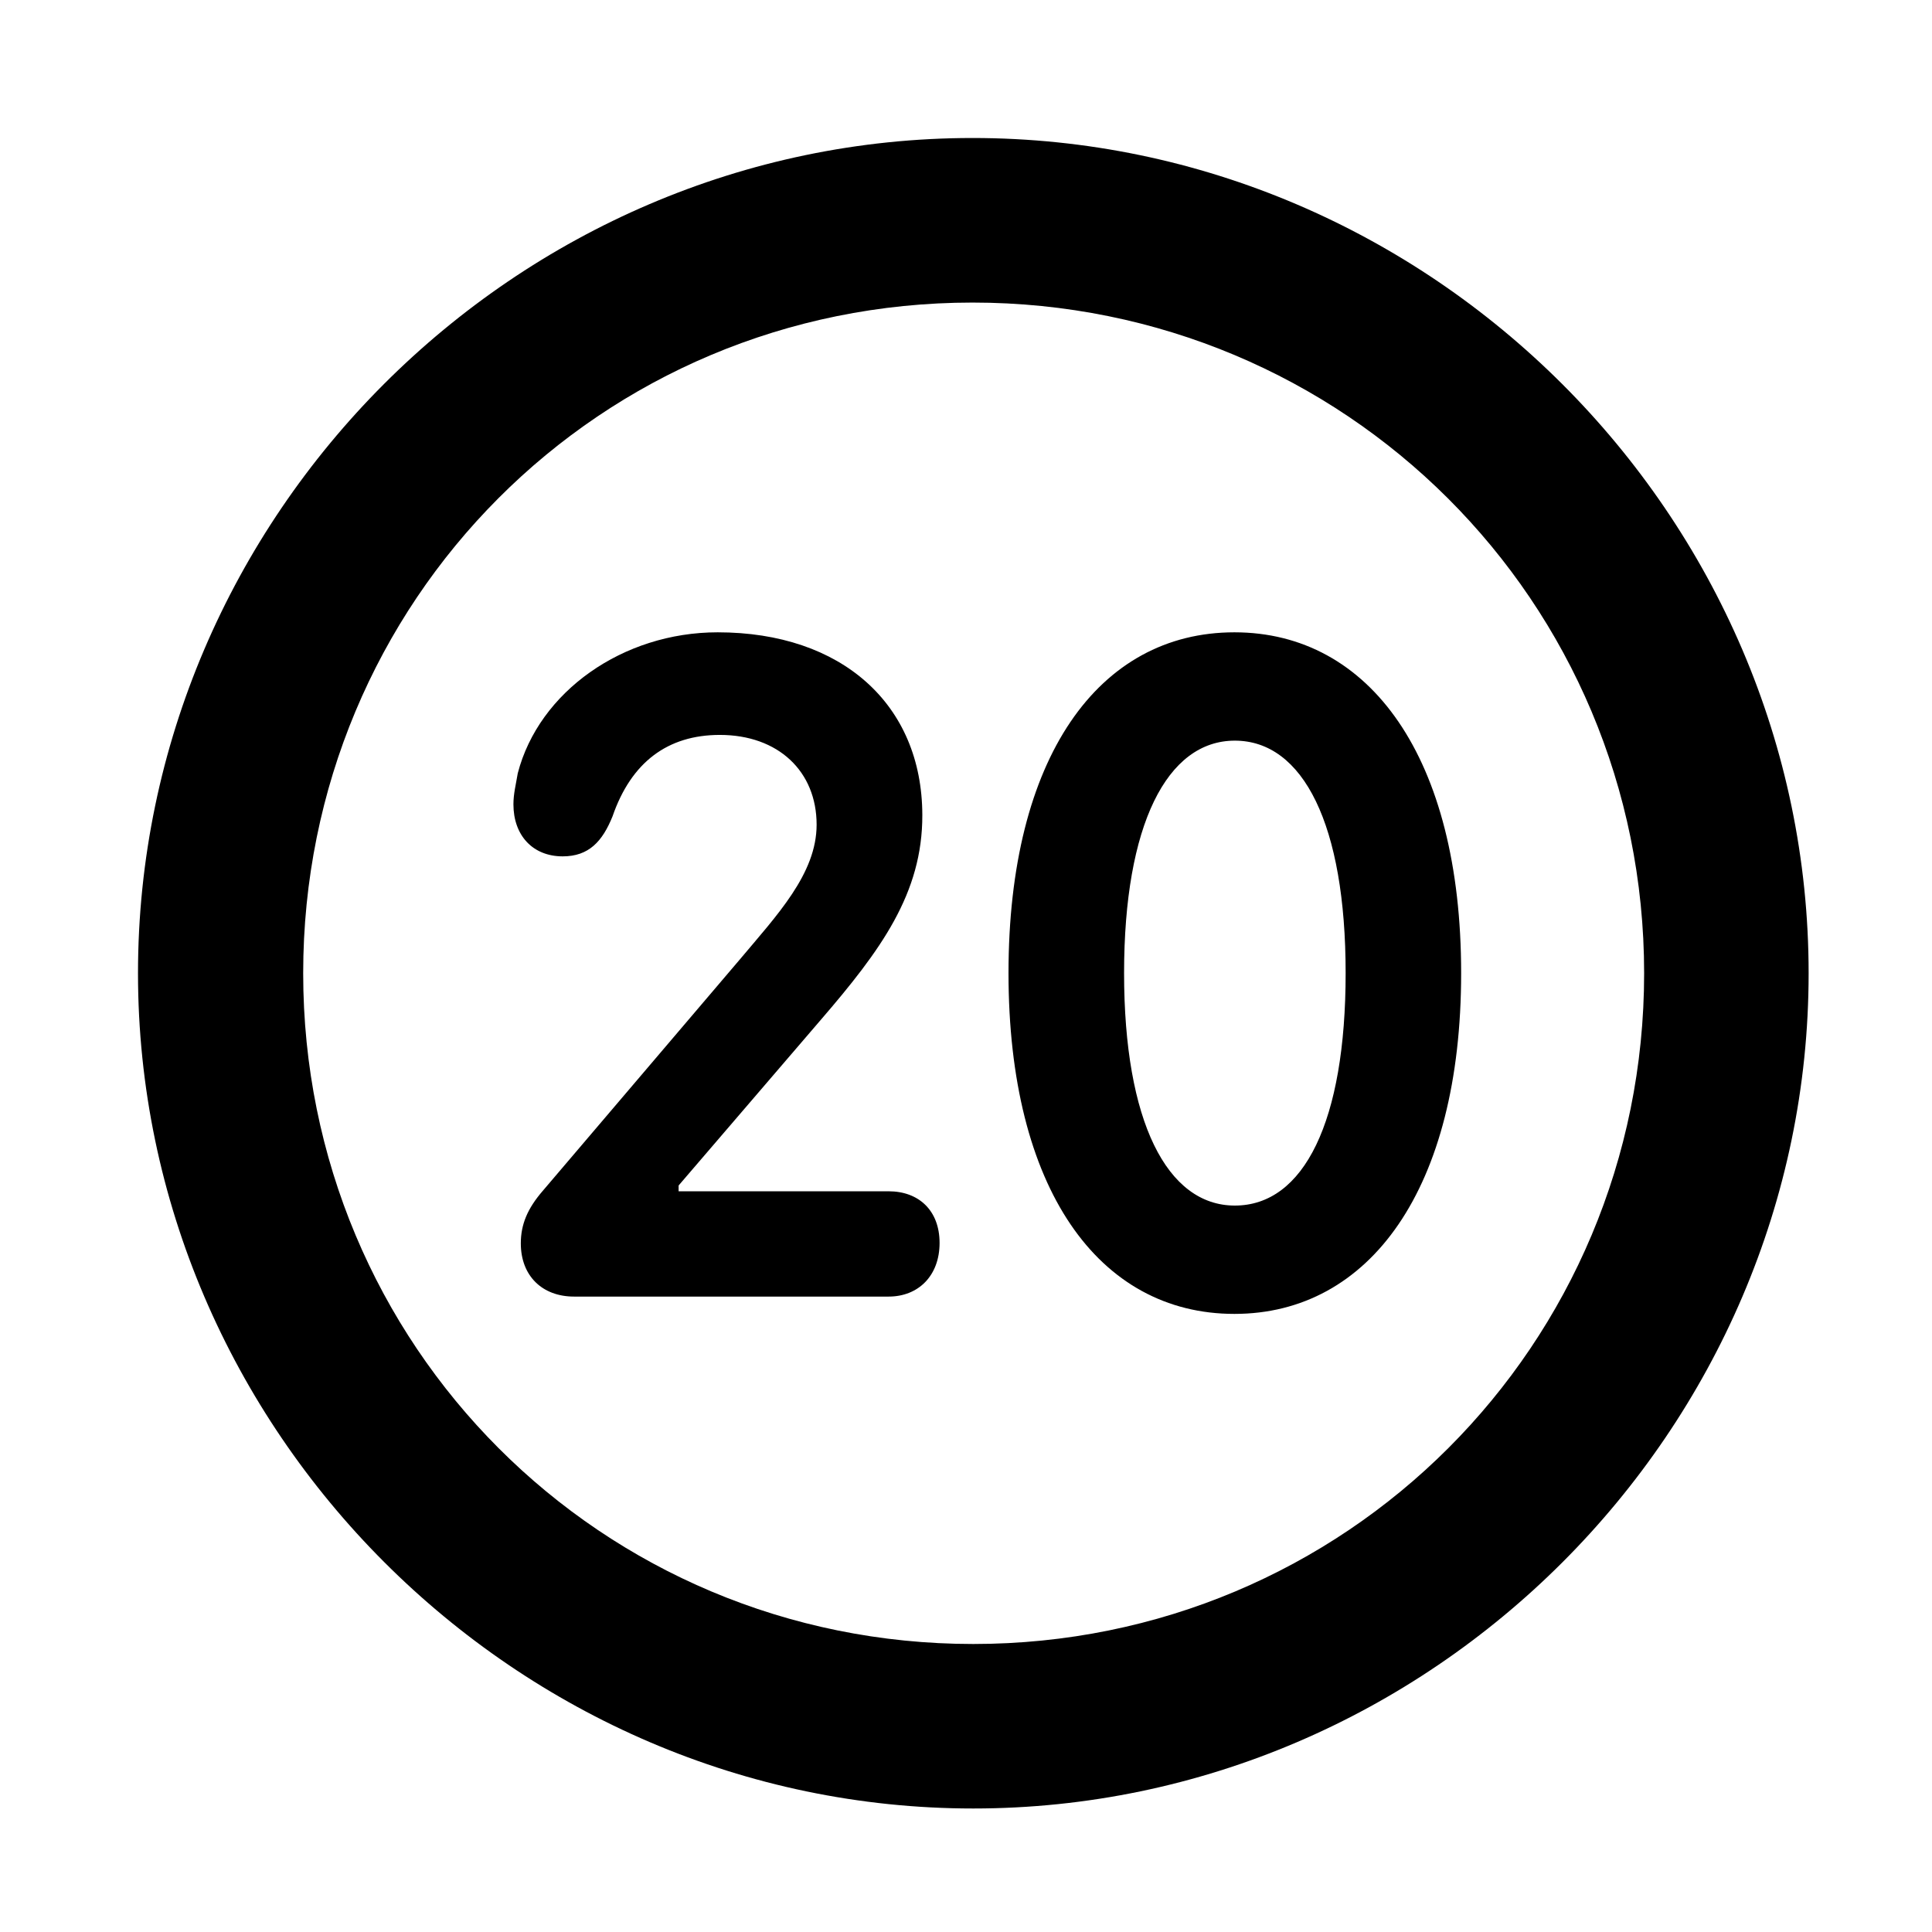 <svg width="28" height="28" viewBox="0 0 28 28" fill="none" xmlns="http://www.w3.org/2000/svg">
<path d="M14.105 26.21C20.737 26.21 26.212 20.727 26.212 14.105C26.212 7.473 20.727 2 14.095 2C7.475 2 2 7.473 2 14.105C2 20.727 7.485 26.21 14.105 26.21ZM14.105 23.826C8.711 23.826 4.394 19.499 4.394 14.105C4.394 8.711 8.701 4.385 14.095 4.385C19.489 4.385 23.828 8.711 23.828 14.105C23.828 19.499 19.499 23.826 14.105 23.826Z" fill="black"/>
<path d="M8.319 18.791H12.879C13.311 18.791 13.617 18.487 13.617 18.014C13.617 17.539 13.311 17.265 12.879 17.265H9.835V17.181L11.895 14.781C12.762 13.775 13.371 12.949 13.367 11.81C13.363 10.211 12.203 9.164 10.401 9.164C9.026 9.164 7.811 10.025 7.504 11.206C7.477 11.368 7.441 11.504 7.441 11.657C7.441 12.106 7.72 12.411 8.155 12.411C8.535 12.411 8.731 12.193 8.877 11.832C9.148 11.046 9.677 10.651 10.432 10.651C11.28 10.651 11.835 11.18 11.835 11.952C11.835 12.663 11.26 13.264 10.718 13.91L7.865 17.26C7.645 17.515 7.548 17.745 7.548 18.02C7.548 18.492 7.86 18.791 8.319 18.791ZM17.89 19.042C19.852 19.042 21.176 17.224 21.176 14.103C21.176 10.979 19.852 9.164 17.89 9.164C15.92 9.164 14.616 10.979 14.616 14.103C14.616 17.224 15.92 19.042 17.89 19.042ZM17.896 17.472C16.913 17.472 16.291 16.252 16.291 14.103C16.291 11.954 16.913 10.734 17.896 10.734C18.888 10.734 19.502 11.954 19.502 14.103C19.502 16.252 18.898 17.472 17.896 17.472Z" fill="black"/>
</svg>
